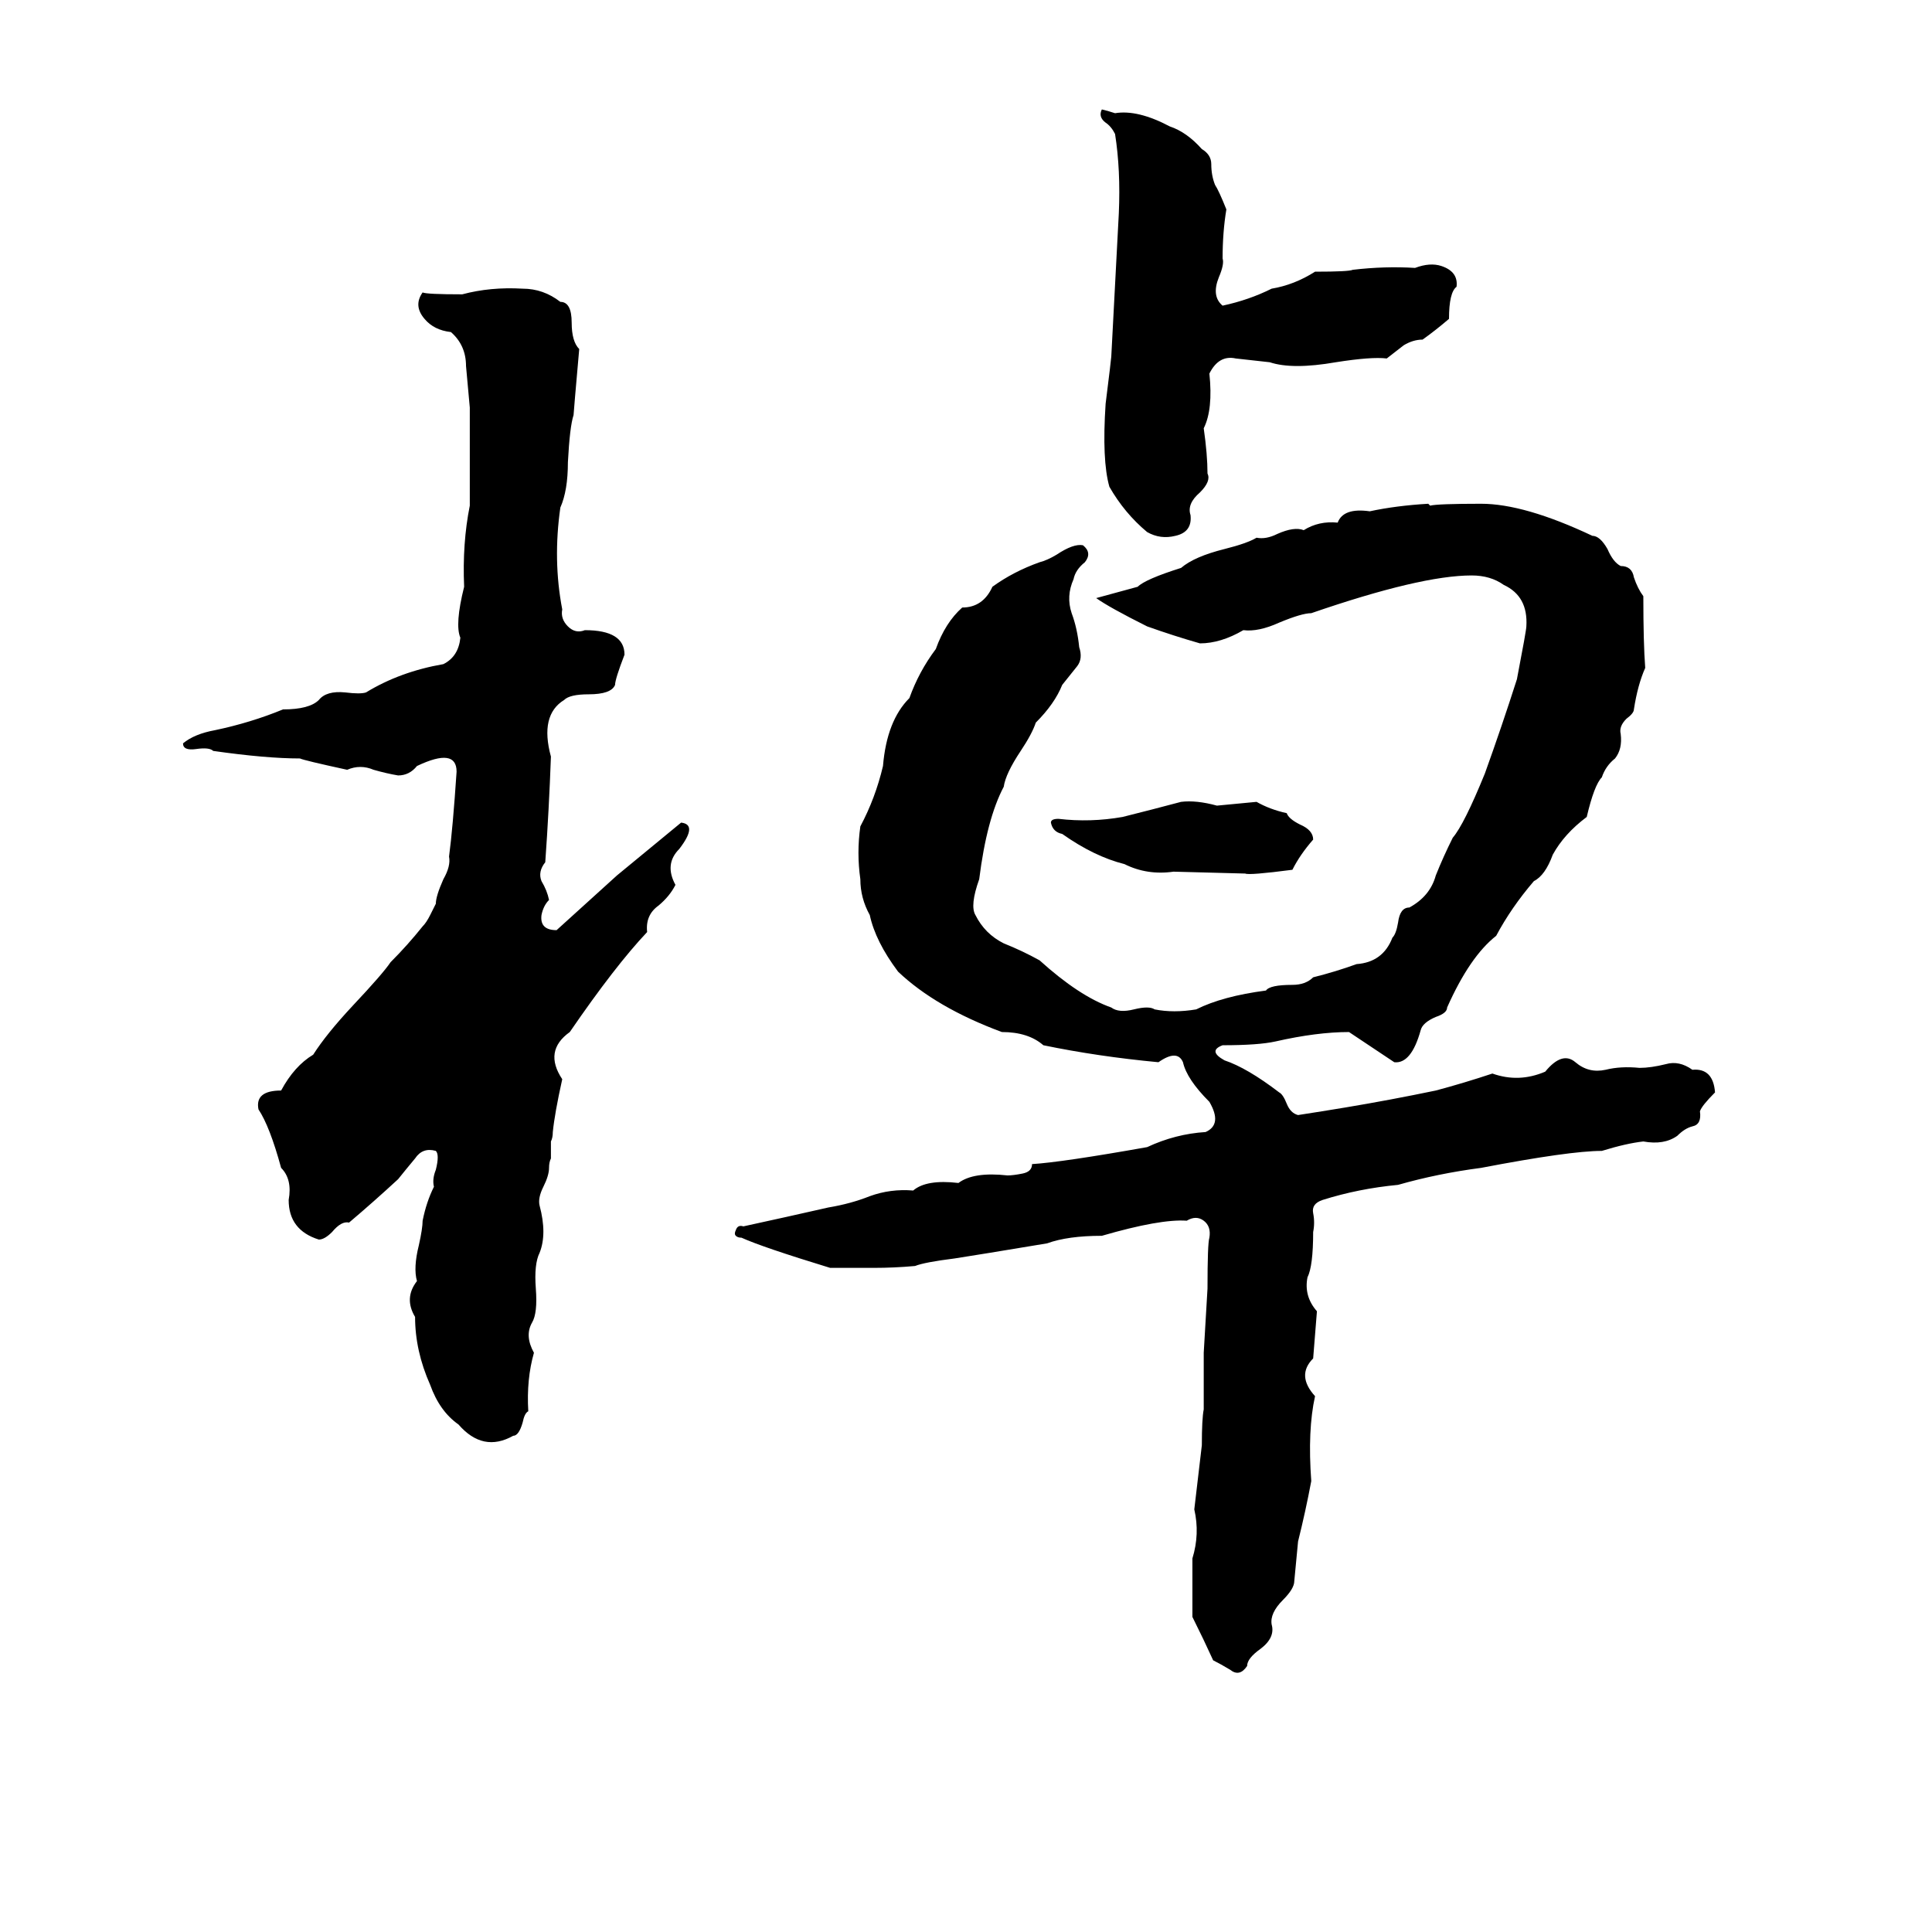 <svg xmlns="http://www.w3.org/2000/svg" viewBox="0 -800 1024 1024">
	<path fill="#000000" d="M584 -742Q588 -741 591 -740Q603 -742 620 -733Q629 -730 637 -721Q642 -718 642 -713Q642 -707 644 -702Q646 -699 650 -689Q648 -677 648 -663Q649 -660 646 -653Q642 -643 648 -638Q662 -641 674 -647Q686 -649 697 -656Q715 -656 717 -657Q734 -659 750 -658Q758 -661 764 -659Q773 -656 772 -648Q768 -645 768 -631Q761 -625 754 -620Q749 -620 744 -617L735 -610Q727 -611 708 -608Q685 -604 673 -608Q664 -609 655 -610Q646 -612 641 -602Q643 -583 638 -573Q640 -559 640 -549Q642 -545 636 -539Q629 -533 631 -527Q632 -518 623 -516Q615 -514 608 -518Q596 -528 588 -542Q584 -556 586 -586Q589 -610 589 -611Q591 -649 593 -687Q594 -710 591 -729Q589 -733 586 -735Q582 -738 584 -742ZM277 -647Q288 -647 297 -640Q303 -640 303 -629Q303 -619 307 -615Q304 -581 304 -580Q302 -574 301 -555Q301 -540 297 -531Q293 -503 298 -477Q297 -472 301 -468Q305 -464 310 -466Q331 -466 331 -453Q326 -440 326 -437Q324 -432 312 -432Q302 -432 299 -429Q286 -421 292 -399Q291 -371 289 -343Q285 -338 287 -333Q290 -328 291 -323Q288 -320 287 -315Q286 -307 295 -307L327 -336Q344 -350 361 -364Q370 -363 360 -350Q352 -342 358 -331Q355 -325 349 -320Q342 -315 343 -306Q326 -288 302 -253Q288 -243 298 -228Q294 -210 293 -200Q293 -197 292 -195V-186Q291 -184 291 -181Q291 -177 288 -171Q285 -165 286 -161Q290 -146 286 -136Q283 -130 284 -117Q285 -104 282 -99Q278 -92 283 -83Q279 -69 280 -52Q278 -51 277 -46Q275 -39 272 -39Q256 -30 243 -45Q233 -52 228 -66Q220 -84 220 -102Q214 -112 221 -121Q219 -128 222 -140Q224 -149 224 -153Q226 -163 230 -171Q229 -175 231 -180Q233 -188 231 -190Q224 -192 220 -186Q215 -180 211 -175Q198 -163 185 -152Q181 -153 176 -147Q172 -143 169 -143Q153 -148 153 -164Q155 -175 149 -181Q143 -203 137 -212Q135 -222 149 -222Q156 -235 166 -241Q173 -252 187 -267Q203 -284 207 -290Q216 -299 224 -309Q226 -311 228 -315L231 -321Q231 -325 235 -334Q239 -341 238 -346Q240 -361 242 -391Q242 -404 221 -394Q217 -389 211 -389Q205 -390 198 -392Q191 -395 184 -392Q161 -397 159 -398Q141 -398 113 -402Q111 -404 104 -403Q97 -402 97 -406Q103 -411 114 -413Q133 -417 150 -424Q164 -424 169 -429Q173 -434 183 -433Q191 -432 194 -433Q212 -444 235 -448Q243 -452 244 -462Q241 -469 246 -489Q245 -512 249 -532Q249 -558 249 -584Q248 -595 247 -606Q247 -617 239 -624Q230 -625 225 -631Q219 -638 224 -645Q226 -644 245 -644Q260 -648 277 -647ZM757 -533L758 -532Q762 -533 785 -533Q808 -533 844 -516Q848 -516 852 -509Q855 -502 859 -500Q865 -500 866 -494Q868 -488 871 -484Q871 -459 872 -446Q868 -437 866 -424Q866 -422 862 -419Q858 -415 859 -411Q860 -403 856 -398Q851 -394 849 -388Q845 -384 841 -367Q829 -358 823 -347Q819 -336 813 -333Q801 -319 793 -304Q779 -293 767 -266Q767 -263 761 -261Q754 -258 753 -254Q748 -236 739 -237Q727 -245 715 -253Q698 -253 676 -248Q667 -246 648 -246Q640 -243 649 -238Q661 -234 678 -221Q680 -220 682 -215Q684 -210 688 -209Q701 -211 713 -213Q737 -217 761 -222Q776 -226 791 -231Q805 -226 819 -232Q828 -243 835 -237Q842 -231 851 -233Q859 -235 869 -234Q875 -234 883 -236Q890 -238 897 -233Q908 -234 909 -221Q902 -214 901 -211Q902 -204 897 -203Q893 -202 889 -198Q882 -193 871 -195Q862 -194 849 -190Q832 -190 785 -181Q762 -178 741 -172Q720 -170 701 -164Q695 -162 696 -157Q697 -152 696 -147Q696 -129 693 -123Q691 -113 698 -105Q697 -92 696 -80Q687 -71 697 -60Q693 -42 695 -15Q692 1 688 17Q687 28 686 38Q686 42 680 48Q673 55 674 61Q676 68 668 74Q661 79 661 83Q657 89 652 85Q647 82 643 80Q638 69 632 57Q632 42 632 26Q636 13 633 0Q635 -17 637 -34Q637 -48 638 -53Q638 -68 638 -83Q639 -100 640 -117Q640 -141 641 -144Q642 -150 638 -153Q634 -156 629 -153Q615 -154 584 -145Q566 -145 555 -141Q519 -135 506 -133Q490 -131 485 -129Q474 -128 463 -128Q452 -128 440 -128Q404 -139 393 -144Q391 -144 390 -145Q389 -146 390 -148Q391 -151 394 -150Q417 -155 439 -160Q451 -162 461 -166Q472 -170 484 -169Q491 -175 508 -173Q516 -179 534 -177Q537 -177 542 -178Q547 -179 547 -183Q563 -184 608 -192Q623 -199 639 -200Q648 -204 641 -216Q629 -228 627 -237Q624 -244 614 -237Q582 -240 553 -246Q545 -253 531 -253Q496 -266 476 -285Q464 -301 461 -315Q456 -324 456 -334Q454 -348 456 -362Q464 -377 468 -394Q470 -418 482 -430Q487 -444 496 -456Q501 -470 510 -478Q521 -478 526 -489Q537 -497 551 -502Q555 -503 560 -506Q569 -512 574 -511Q579 -507 575 -502Q570 -498 569 -493Q565 -484 568 -475Q571 -467 572 -457Q574 -451 571 -447Q567 -442 563 -437Q559 -427 549 -417Q547 -411 541 -402Q533 -390 532 -383Q523 -366 519 -334Q514 -320 517 -315Q522 -305 532 -300Q542 -296 551 -291Q572 -272 589 -266Q593 -263 601 -265Q609 -267 612 -265Q622 -263 634 -265Q648 -272 671 -275Q673 -278 685 -278Q692 -278 696 -282Q708 -285 719 -289Q733 -290 738 -303Q740 -305 741 -311Q742 -319 747 -319Q758 -325 761 -336Q765 -346 770 -356Q776 -363 787 -390Q796 -415 804 -440Q809 -466 809 -468Q810 -484 797 -490Q790 -495 780 -495Q753 -495 695 -475Q690 -475 678 -470Q667 -465 659 -466Q647 -459 636 -459Q622 -463 608 -468Q588 -478 581 -483Q592 -486 603 -489Q607 -493 626 -499Q633 -505 649 -509Q661 -512 666 -515Q671 -514 677 -517Q686 -521 691 -519Q699 -524 709 -523Q712 -531 726 -529Q740 -532 757 -533ZM626 -375Q634 -376 645 -373Q656 -374 666 -375Q673 -371 682 -369Q683 -366 689 -363Q696 -360 696 -355Q689 -347 685 -339Q662 -336 660 -337L622 -338Q608 -336 596 -342Q580 -346 563 -358Q558 -359 557 -364Q557 -366 561 -366Q578 -364 595 -367Q611 -371 626 -375Z"/>
</svg>